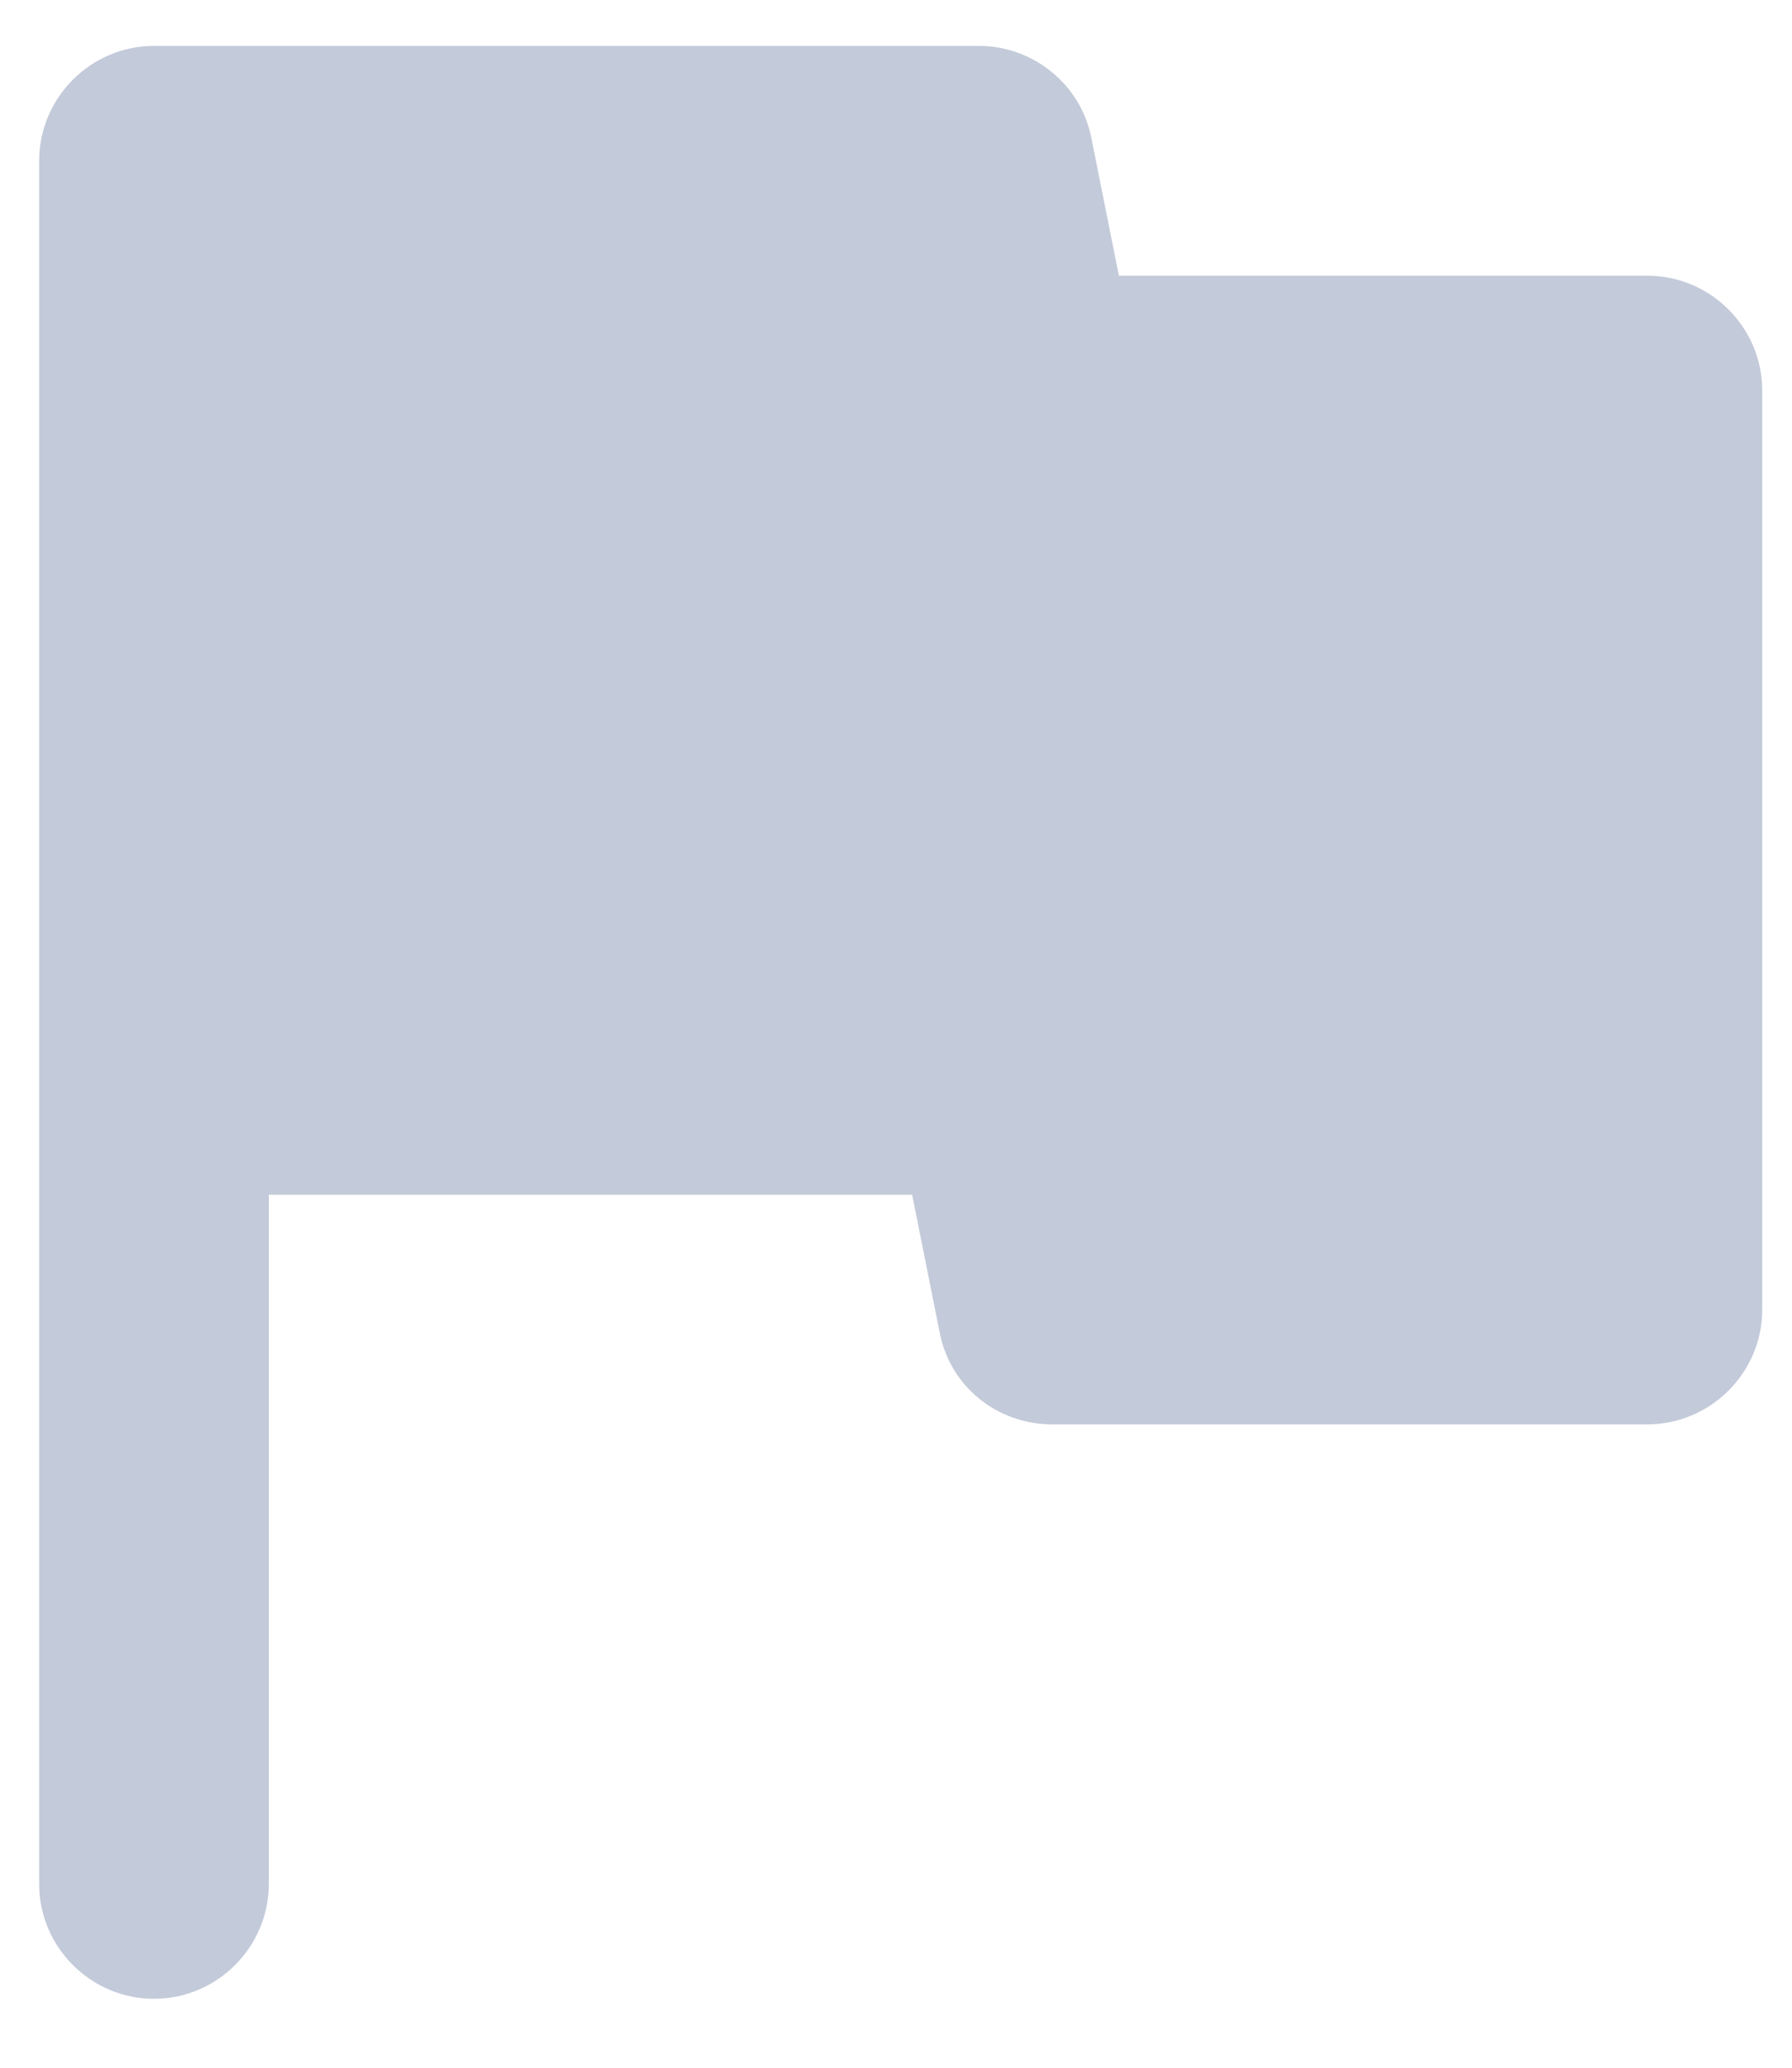 <svg width="13" height="15" viewBox="0 0 13 15" fill="none" xmlns="http://www.w3.org/2000/svg">
<path fill-rule="evenodd" clip-rule="evenodd" d="M8.117 2L7.917 1C7.842 0.617 7.5 0.333 7.1 0.333H1.117C0.659 0.333 0.284 0.708 0.284 1.167V13.667C0.284 14.125 0.659 14.5 1.117 14.5C1.575 14.5 1.95 14.125 1.95 13.667V8.667H6.617L6.817 9.667C6.892 10.058 7.234 10.333 7.634 10.333H11.95C12.409 10.333 12.784 9.958 12.784 9.5V2.833C12.784 2.375 12.409 2 11.95 2H8.117Z" fill="#C3CAD9"/>
</svg>
